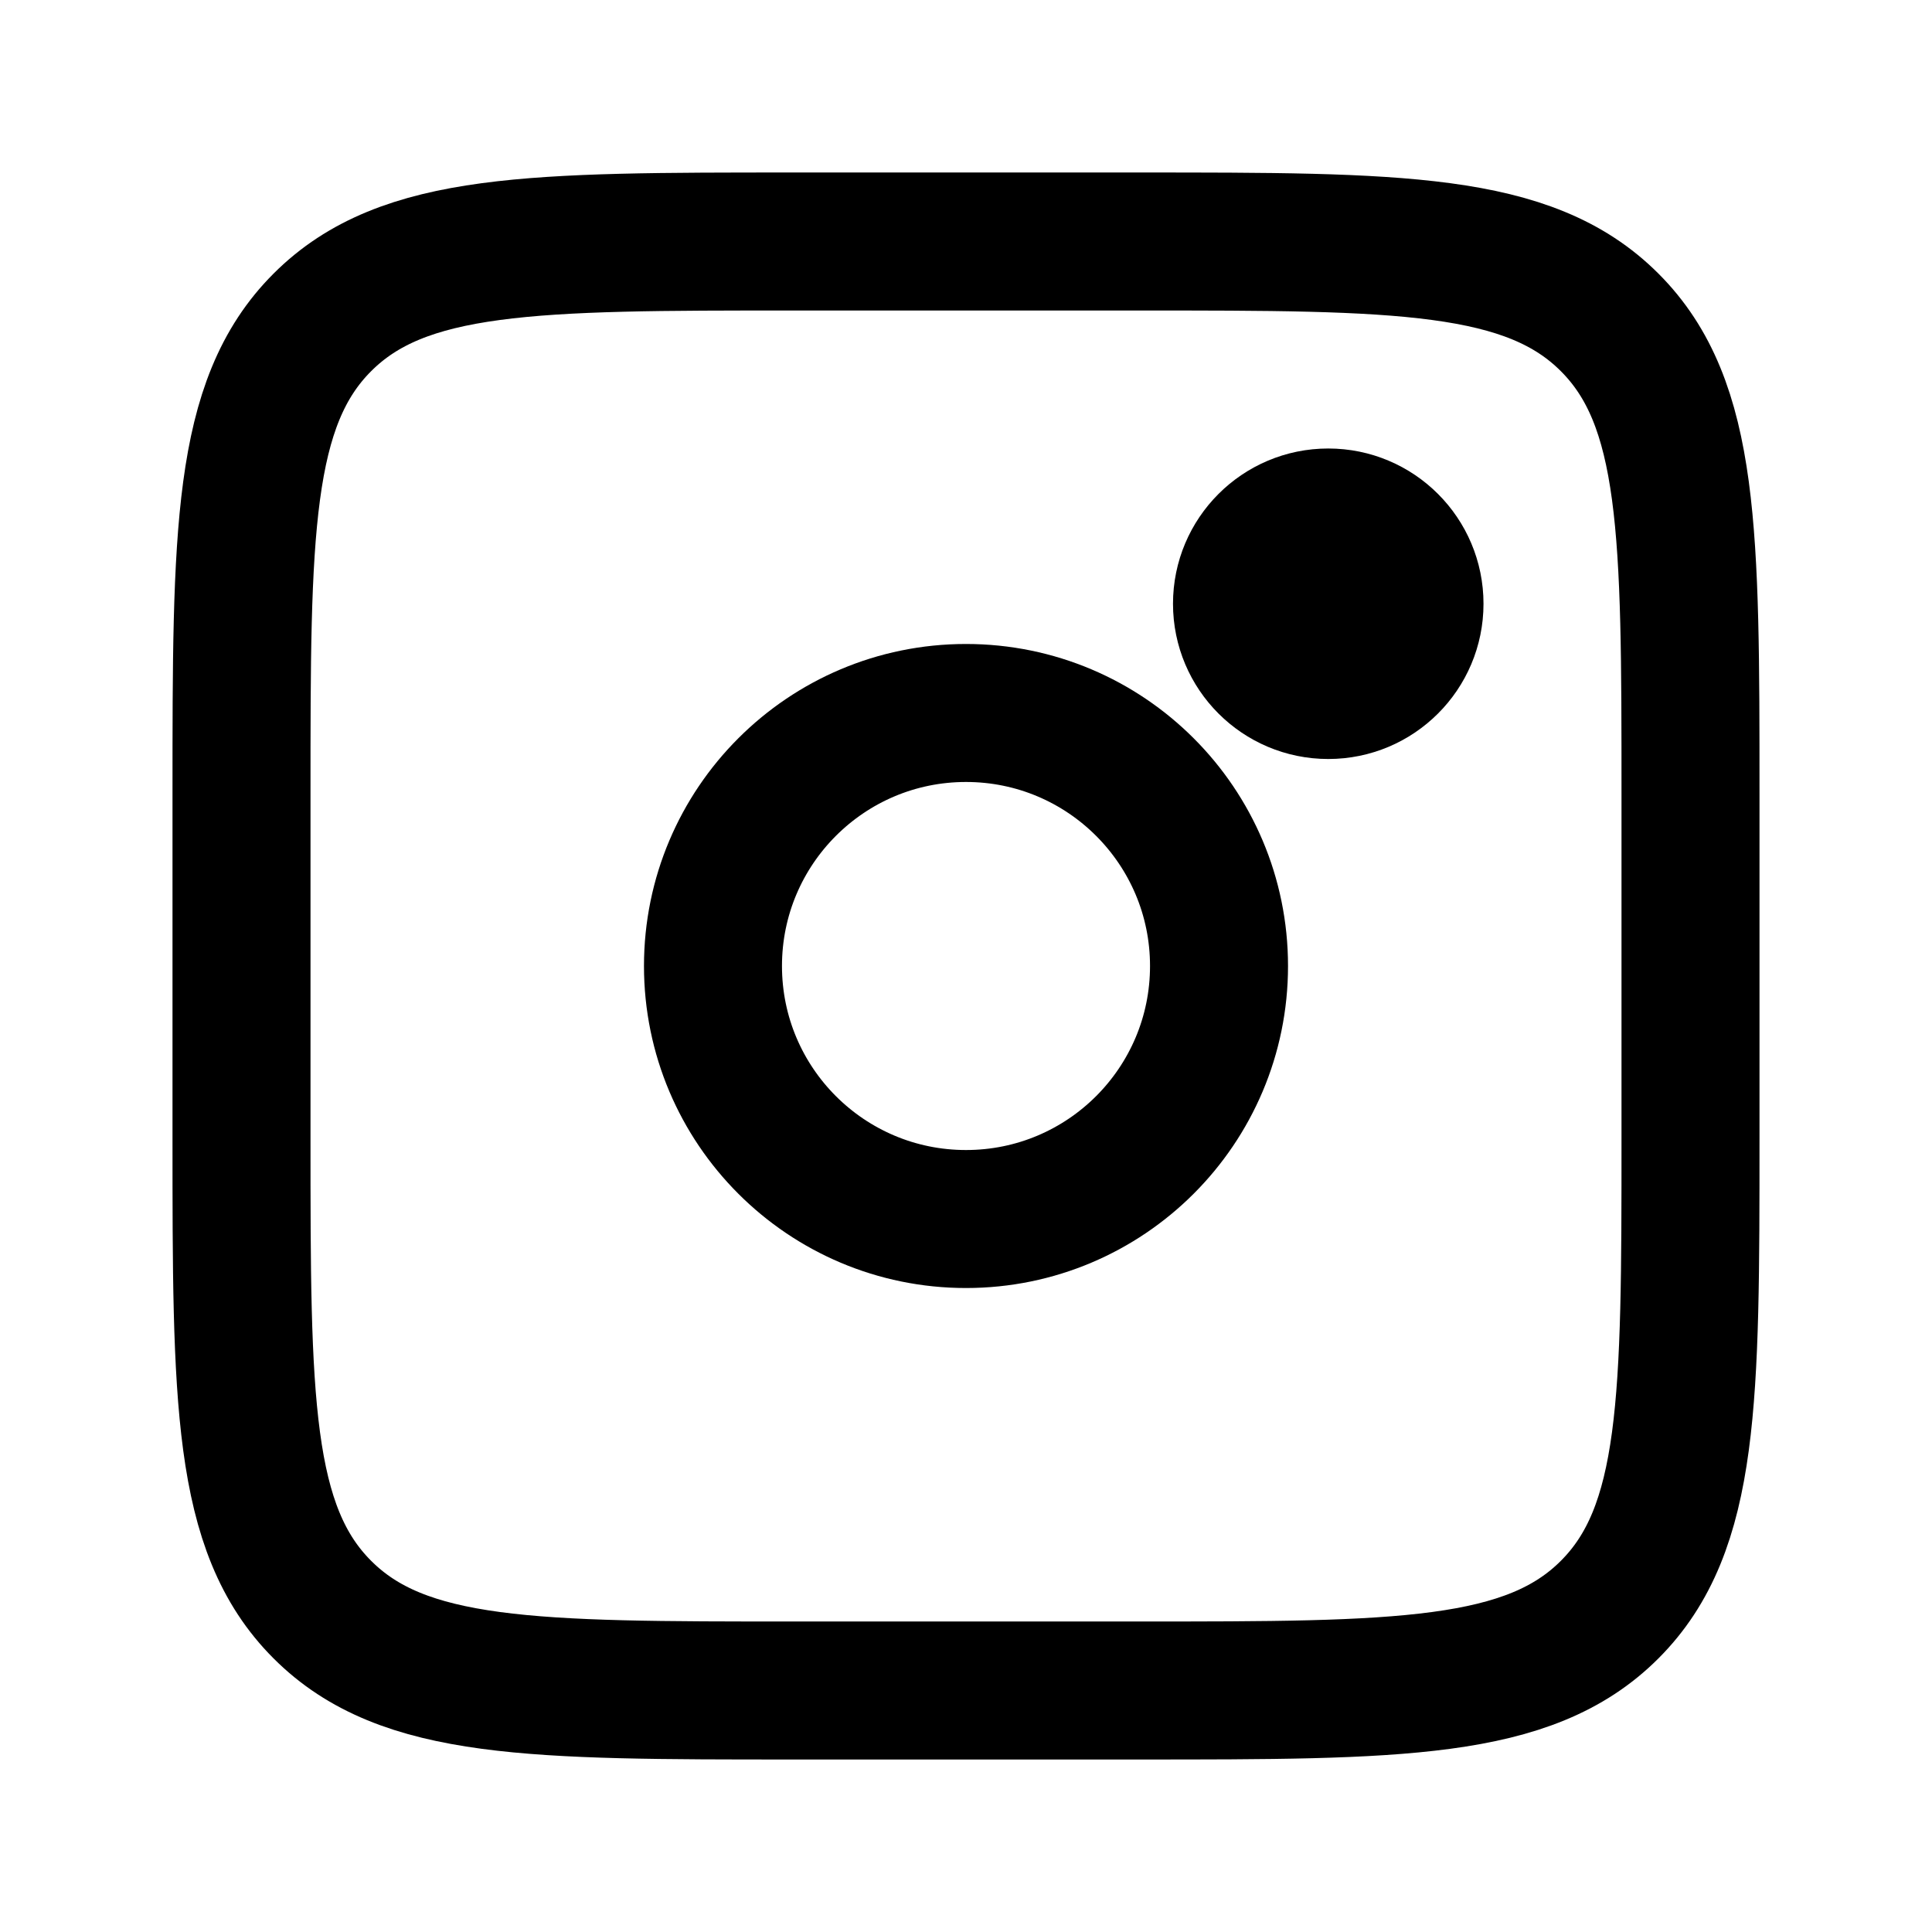 <svg width="28" height="28" viewBox="0 0 28 28" fill="none" xmlns="http://www.w3.org/2000/svg">
<path d="M3.5 11.5C3.5 7.729 3.5 5.843 4.672 4.672C5.843 3.5 7.729 3.5 11.5 3.5H16.5C20.271 3.5 22.157 3.5 23.328 4.672C24.5 5.843 24.5 7.729 24.5 11.5V16.5C24.5 20.271 24.5 22.157 23.328 23.328C22.157 24.5 20.271 24.5 16.5 24.5H11.5C7.729 24.5 5.843 24.5 4.672 23.328C3.5 22.157 3.5 20.271 3.5 16.5V11.5Z" stroke="black" stroke-width="2"/>
<circle cx="19.25" cy="8.75" r="1.75" fill="black" stroke="black" stroke-linecap="round"/>
<circle cx="14" cy="14" r="3.667" stroke="black" stroke-width="2"/>
</svg>
